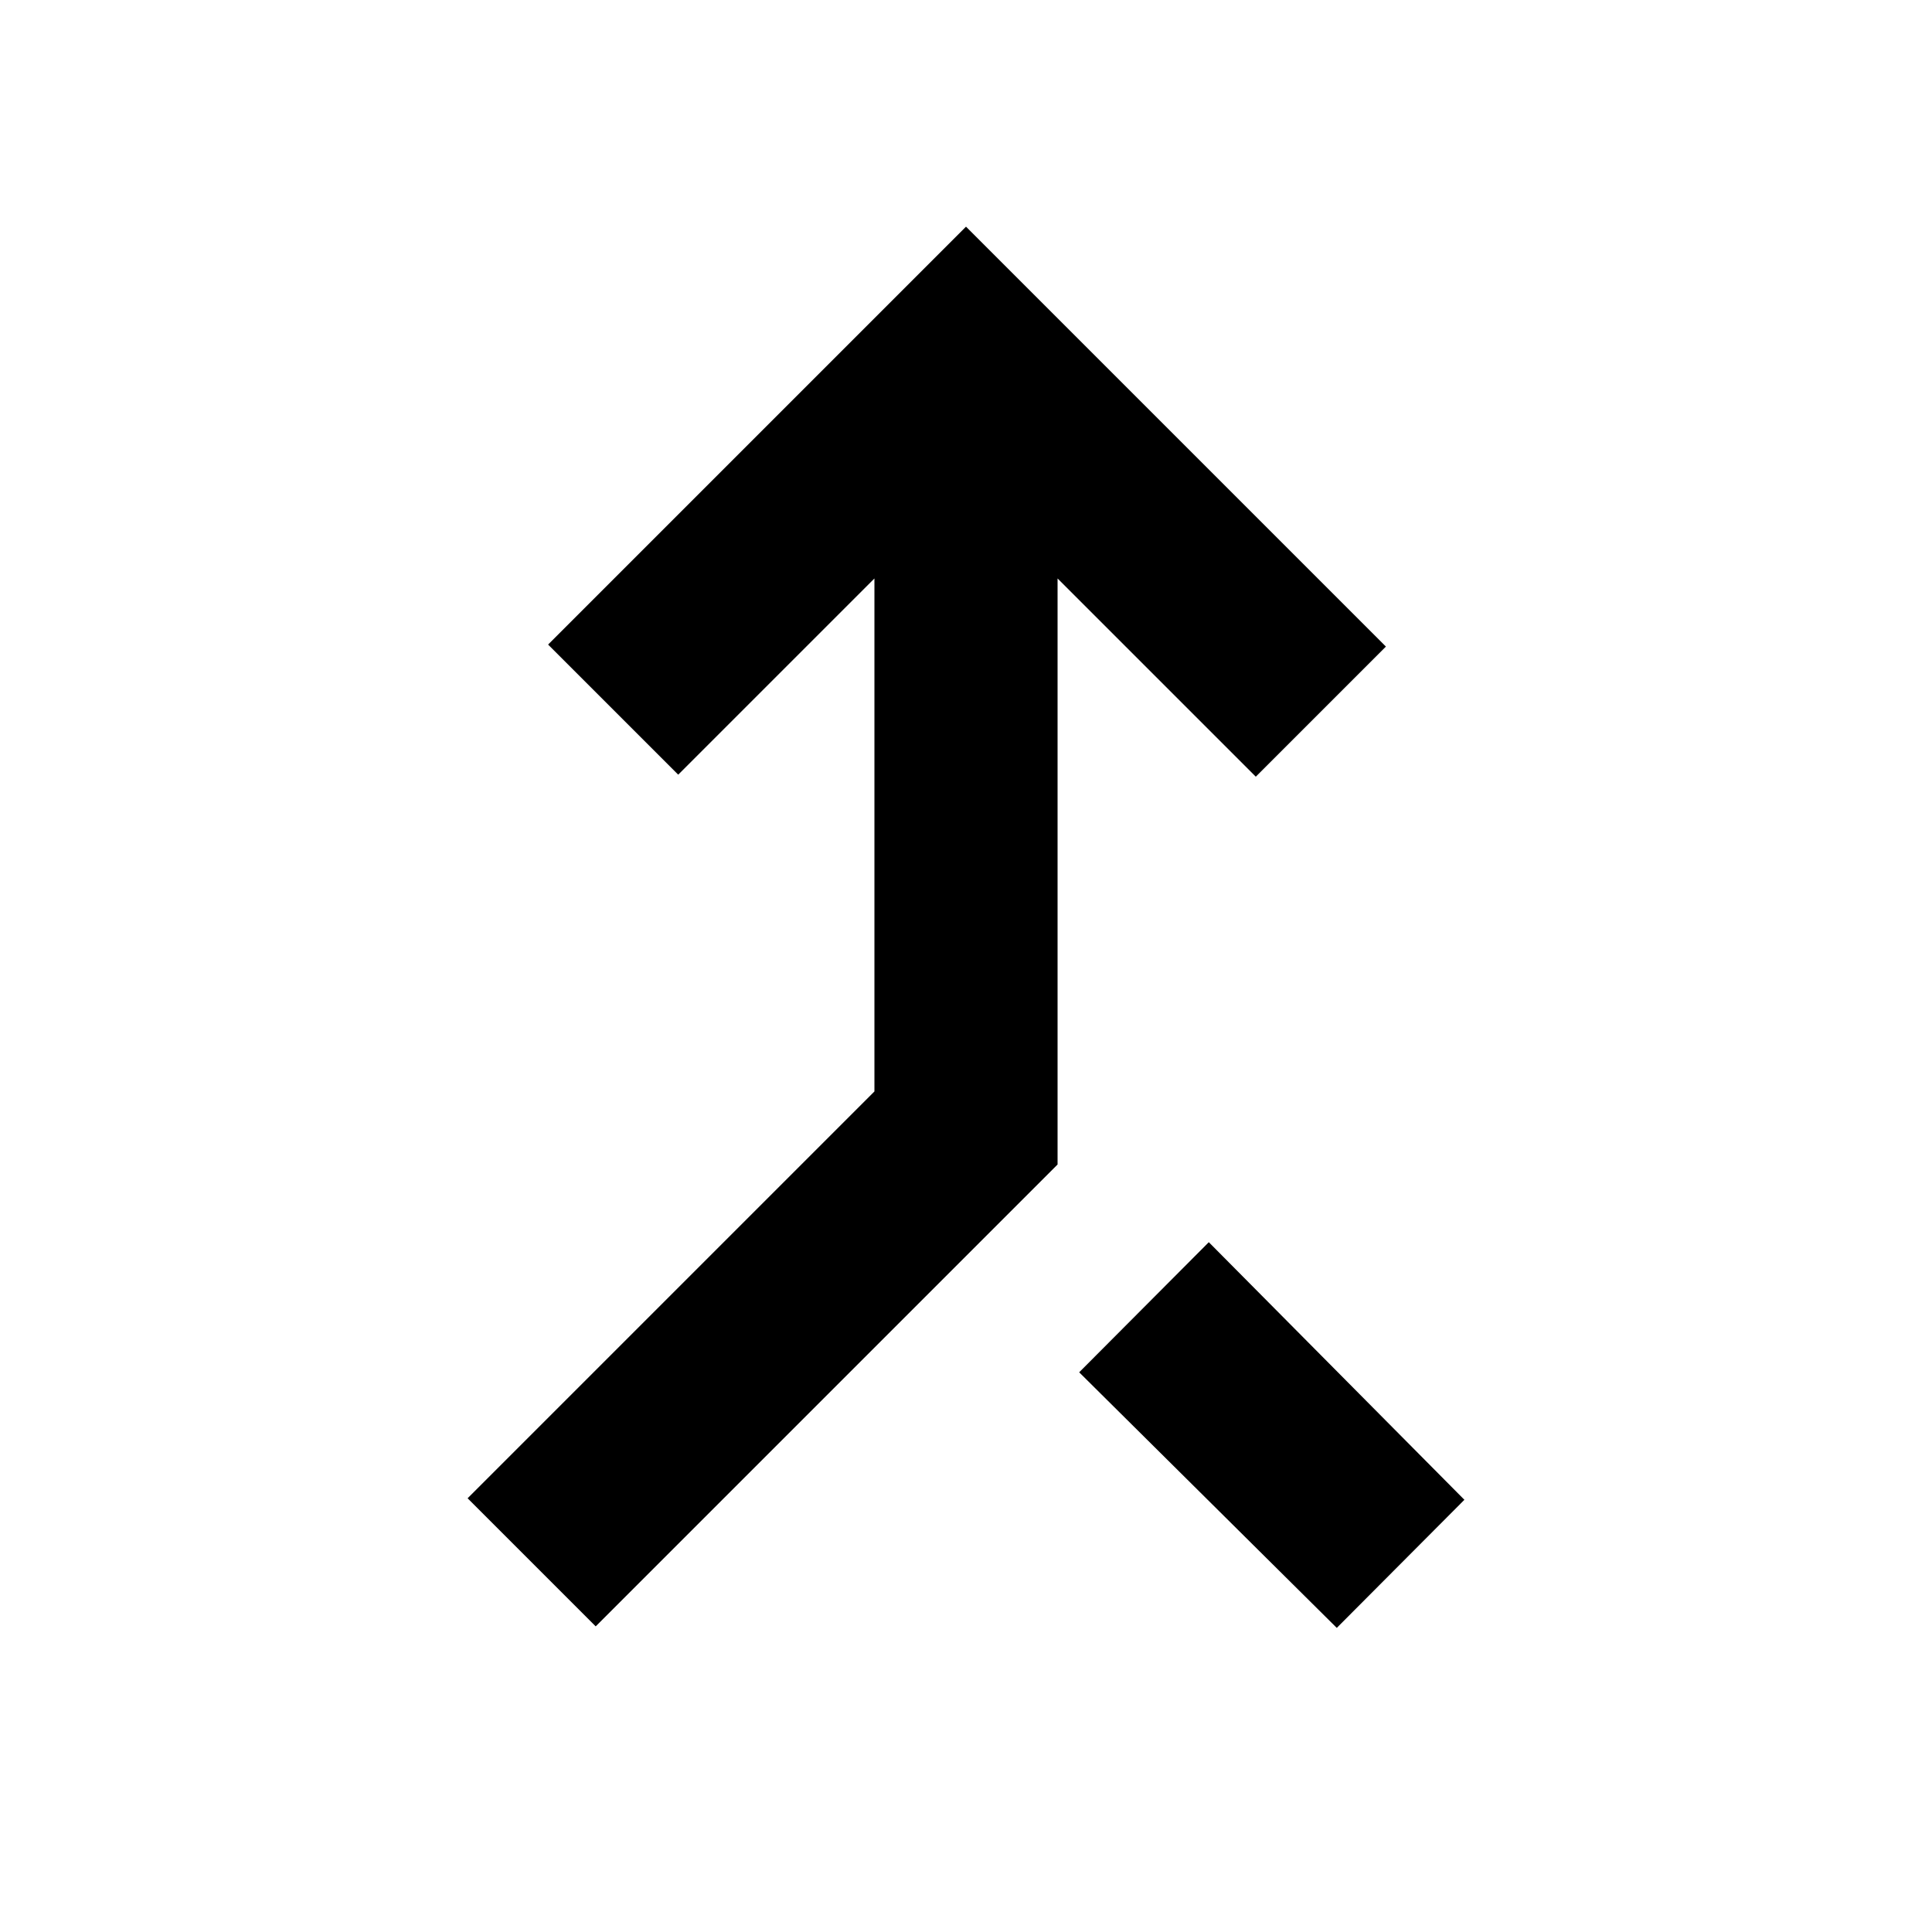 <svg xmlns="http://www.w3.org/2000/svg" height="24" viewBox="0 -960 960 960" width="24"><path d="m296-151.87-63.65-63.65L434.5-417.67v-254.89L337-575.07l-64.65-64.65L480-847.37l208.65 208.65L624-574.07l-98.5-98.49v291.19L296-151.87Zm368.24.76-128-127 64.41-64.65 127 128-63.41 63.65Z"/></svg>